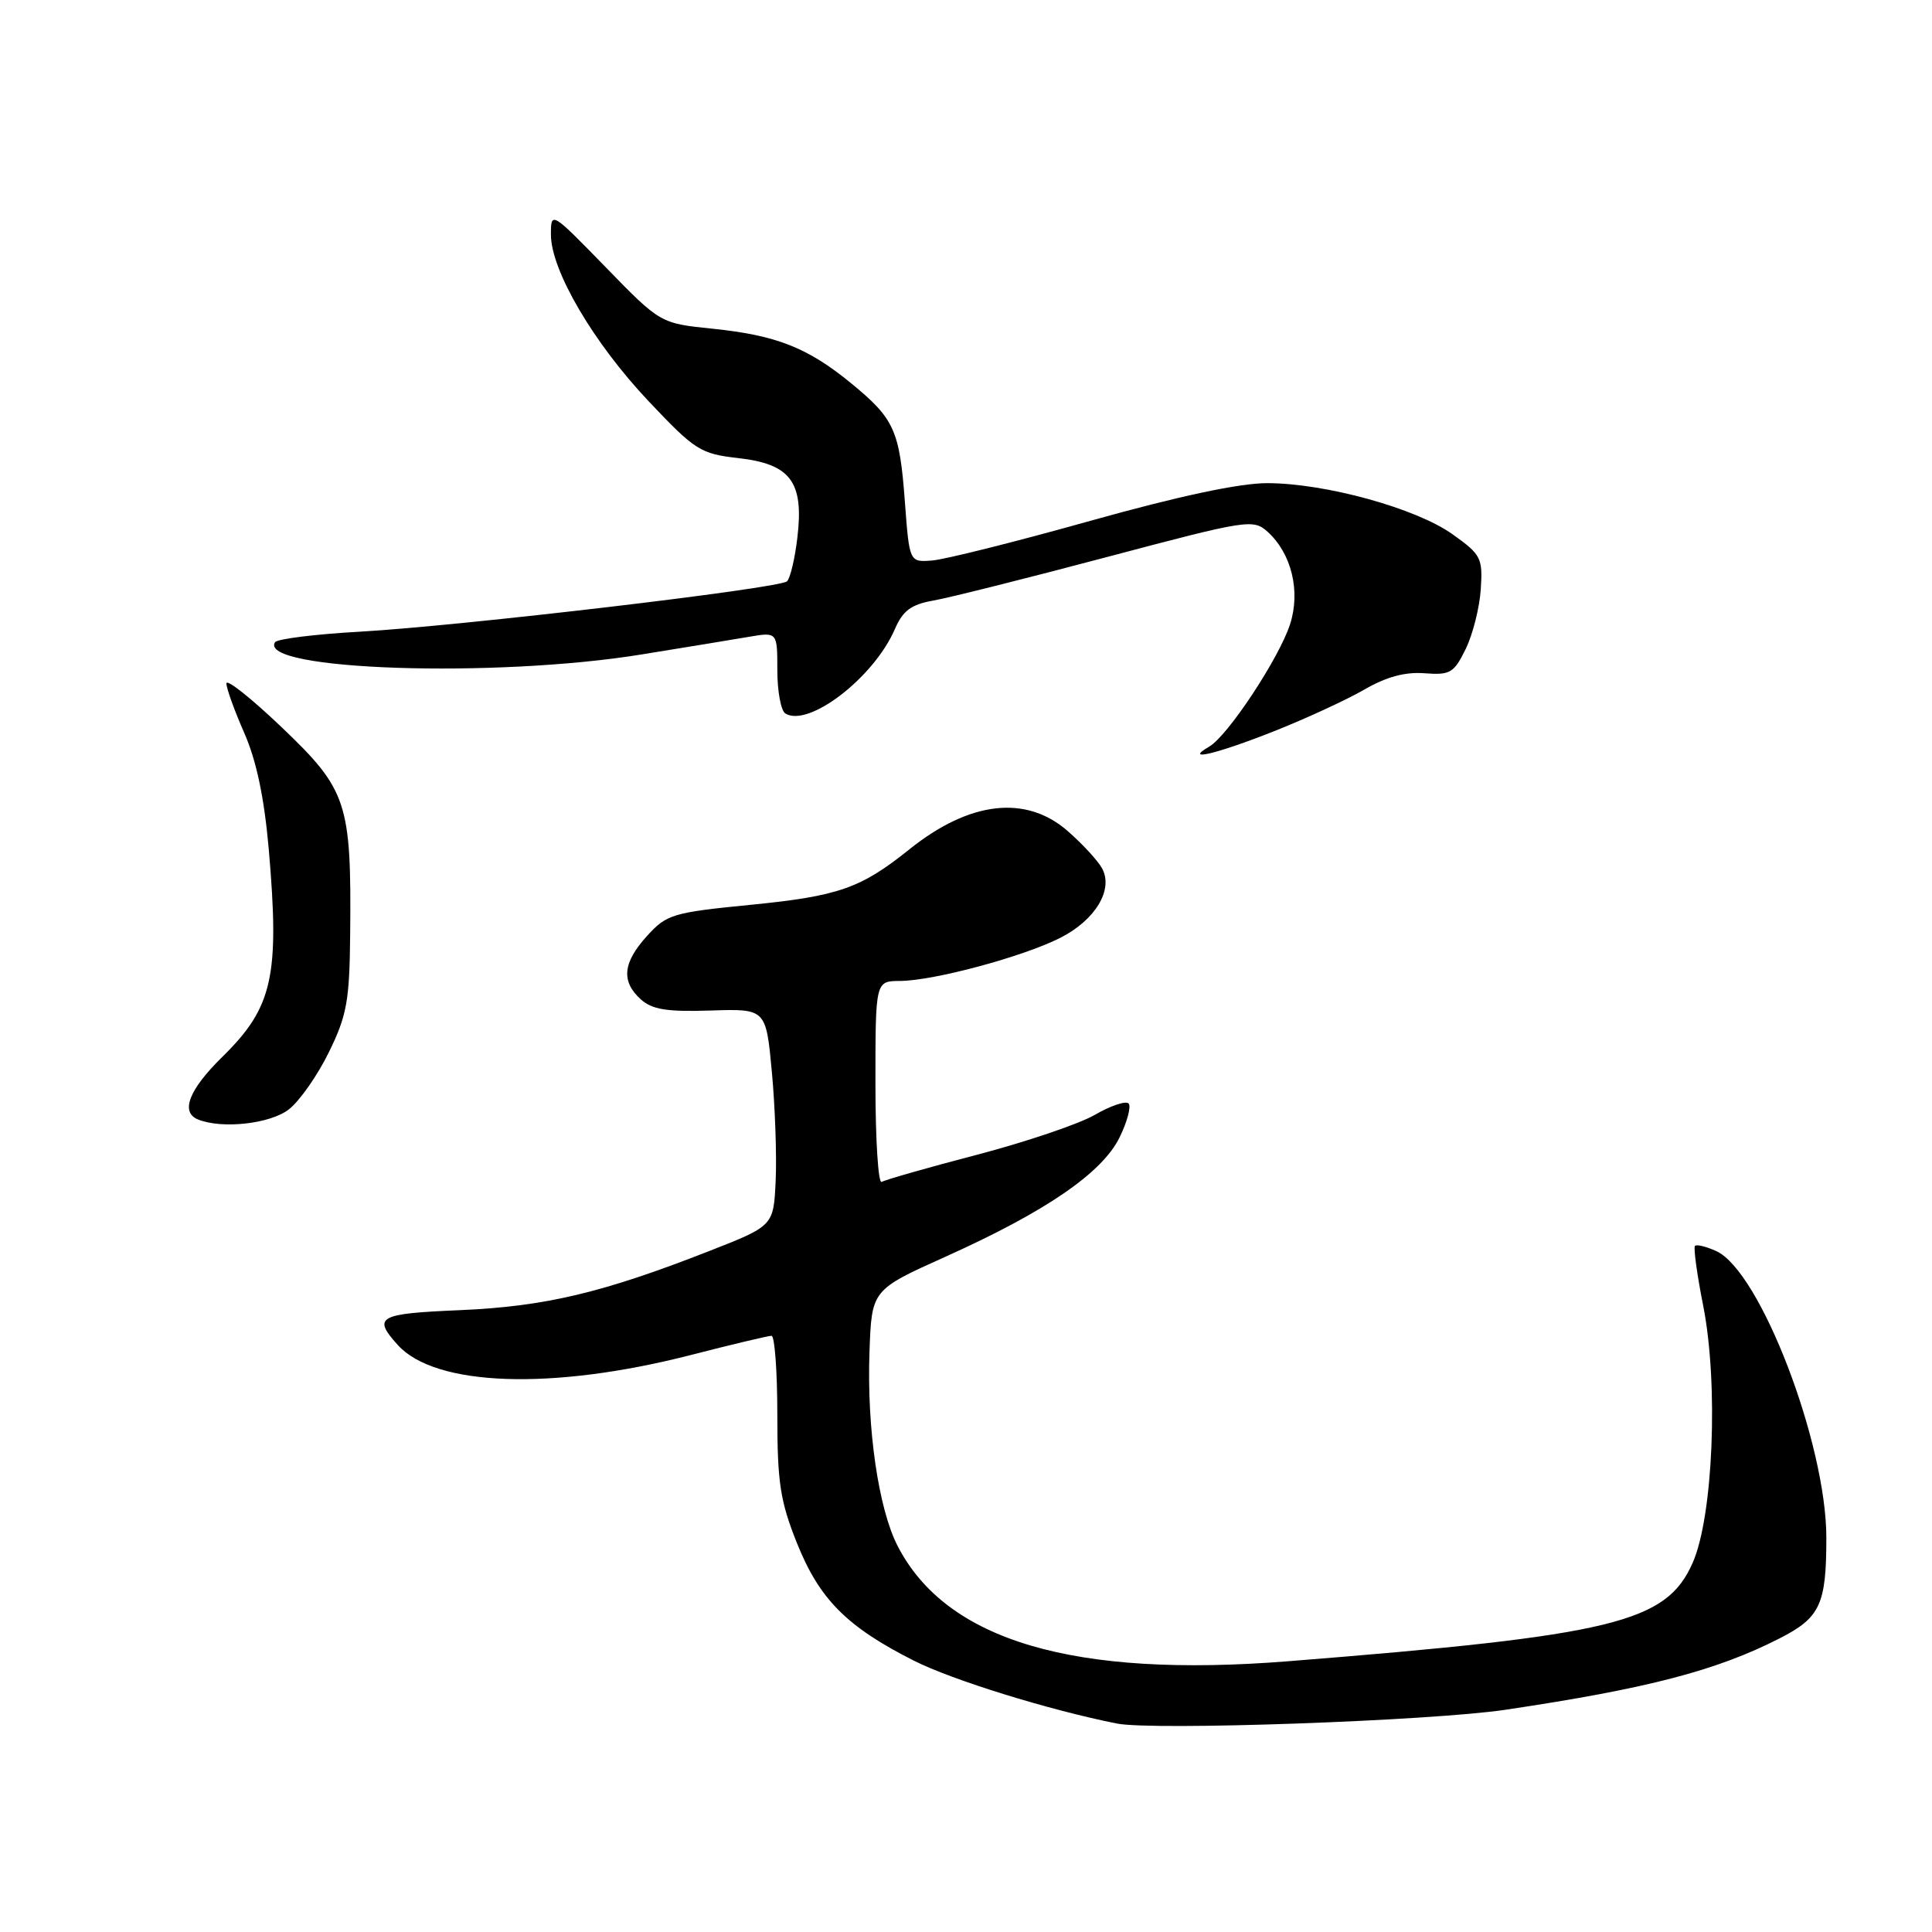 <?xml version="1.0" encoding="UTF-8" standalone="no"?>
<!DOCTYPE svg PUBLIC "-//W3C//DTD SVG 1.1//EN" "http://www.w3.org/Graphics/SVG/1.1/DTD/svg11.dtd" >
<svg xmlns="http://www.w3.org/2000/svg" xmlns:xlink="http://www.w3.org/1999/xlink" version="1.1" viewBox="0 0 256 256">
 <g >
 <path fill="currentColor"
d=" M 199.50 226.55 C 218.29 223.75 227.44 221.37 235.81 217.09 C 241.19 214.35 242.00 212.60 242.00 203.76 C 242.00 191.27 233.23 168.43 227.42 165.78 C 226.08 165.17 224.81 164.86 224.59 165.09 C 224.38 165.31 224.86 168.88 225.68 173.00 C 227.73 183.40 227.01 200.93 224.28 207.10 C 220.78 215.00 213.86 216.69 170.74 220.12 C 142.26 222.39 125.40 217.42 118.93 204.83 C 116.40 199.91 114.85 189.24 115.21 179.17 C 115.50 170.92 115.50 170.92 125.26 166.53 C 138.58 160.54 146.06 155.41 148.36 150.69 C 149.38 148.60 149.91 146.58 149.54 146.21 C 149.17 145.84 147.14 146.52 145.04 147.74 C 142.93 148.95 135.91 151.32 129.43 153.02 C 122.95 154.71 117.28 156.33 116.83 156.61 C 116.37 156.89 116.00 151.02 116.00 143.56 C 116.00 130.00 116.00 130.00 119.25 129.98 C 123.74 129.96 135.66 126.74 140.55 124.24 C 145.15 121.88 147.55 117.89 146.04 115.08 C 145.51 114.09 143.47 111.86 141.50 110.14 C 135.97 105.28 128.48 106.14 120.50 112.54 C 114.06 117.71 111.11 118.74 99.49 119.89 C 89.15 120.91 88.34 121.15 85.75 124.00 C 82.52 127.56 82.27 130.03 84.91 132.42 C 86.41 133.77 88.37 134.09 94.16 133.90 C 101.50 133.66 101.50 133.66 102.28 142.08 C 102.71 146.71 102.93 153.18 102.78 156.46 C 102.50 162.43 102.50 162.43 94.00 165.76 C 79.84 171.31 72.23 173.11 61.00 173.60 C 50.09 174.06 49.34 174.48 52.70 178.21 C 57.66 183.72 73.13 184.26 91.48 179.56 C 96.96 178.15 101.80 177.00 102.23 177.00 C 102.65 177.00 103.00 181.72 103.00 187.49 C 103.00 196.45 103.38 198.92 105.60 204.47 C 108.58 211.91 112.21 215.56 121.08 220.04 C 126.18 222.62 139.01 226.59 148.00 228.38 C 152.79 229.33 189.58 228.03 199.50 226.55 Z  M 38.30 146.98 C 39.72 145.86 42.10 142.46 43.59 139.40 C 45.97 134.54 46.32 132.60 46.40 123.68 C 46.57 106.39 45.99 104.64 37.40 96.44 C 33.33 92.55 30.00 89.90 30.00 90.56 C 30.00 91.21 31.07 94.17 32.37 97.13 C 33.98 100.79 35.01 105.69 35.61 112.50 C 37.07 129.35 36.15 133.47 29.49 140.01 C 25.02 144.39 23.86 147.38 26.25 148.34 C 29.45 149.63 35.85 148.91 38.30 146.98 Z  M 168.72 96.93 C 173.00 95.24 178.41 92.74 180.75 91.39 C 183.68 89.69 186.17 89.01 188.75 89.21 C 192.16 89.47 192.65 89.18 194.21 86.00 C 195.15 84.08 196.05 80.51 196.21 78.08 C 196.48 73.93 196.26 73.49 192.45 70.78 C 187.61 67.34 175.65 64.04 167.95 64.02 C 164.28 64.01 156.28 65.71 144.45 69.02 C 134.58 71.79 125.15 74.15 123.50 74.27 C 120.50 74.50 120.50 74.50 119.90 66.47 C 119.20 56.99 118.50 55.47 112.75 50.76 C 107.01 46.06 102.87 44.43 94.46 43.56 C 87.50 42.85 87.50 42.85 80.25 35.40 C 73.05 28.00 73.00 27.98 73.00 31.09 C 73.00 35.82 78.64 45.44 85.96 53.18 C 92.11 59.69 92.82 60.13 97.82 60.70 C 104.76 61.48 106.53 63.85 105.66 71.20 C 105.33 74.03 104.70 76.66 104.28 77.03 C 103.21 77.98 60.99 82.95 47.71 83.70 C 41.78 84.03 36.71 84.66 36.44 85.10 C 34.14 88.82 65.62 89.87 85.00 86.72 C 90.78 85.79 97.19 84.73 99.25 84.38 C 103.00 83.74 103.00 83.74 103.00 88.81 C 103.00 91.60 103.48 94.18 104.06 94.54 C 107.14 96.44 115.79 89.79 118.57 83.37 C 119.64 80.90 120.73 80.09 123.71 79.57 C 125.80 79.20 136.16 76.60 146.75 73.79 C 165.30 68.87 166.06 68.75 167.96 70.46 C 171.15 73.35 172.36 78.37 170.93 82.75 C 169.46 87.25 162.69 97.50 160.24 98.92 C 156.75 100.96 161.13 99.93 168.72 96.93 Z "/>
</g>
</svg>